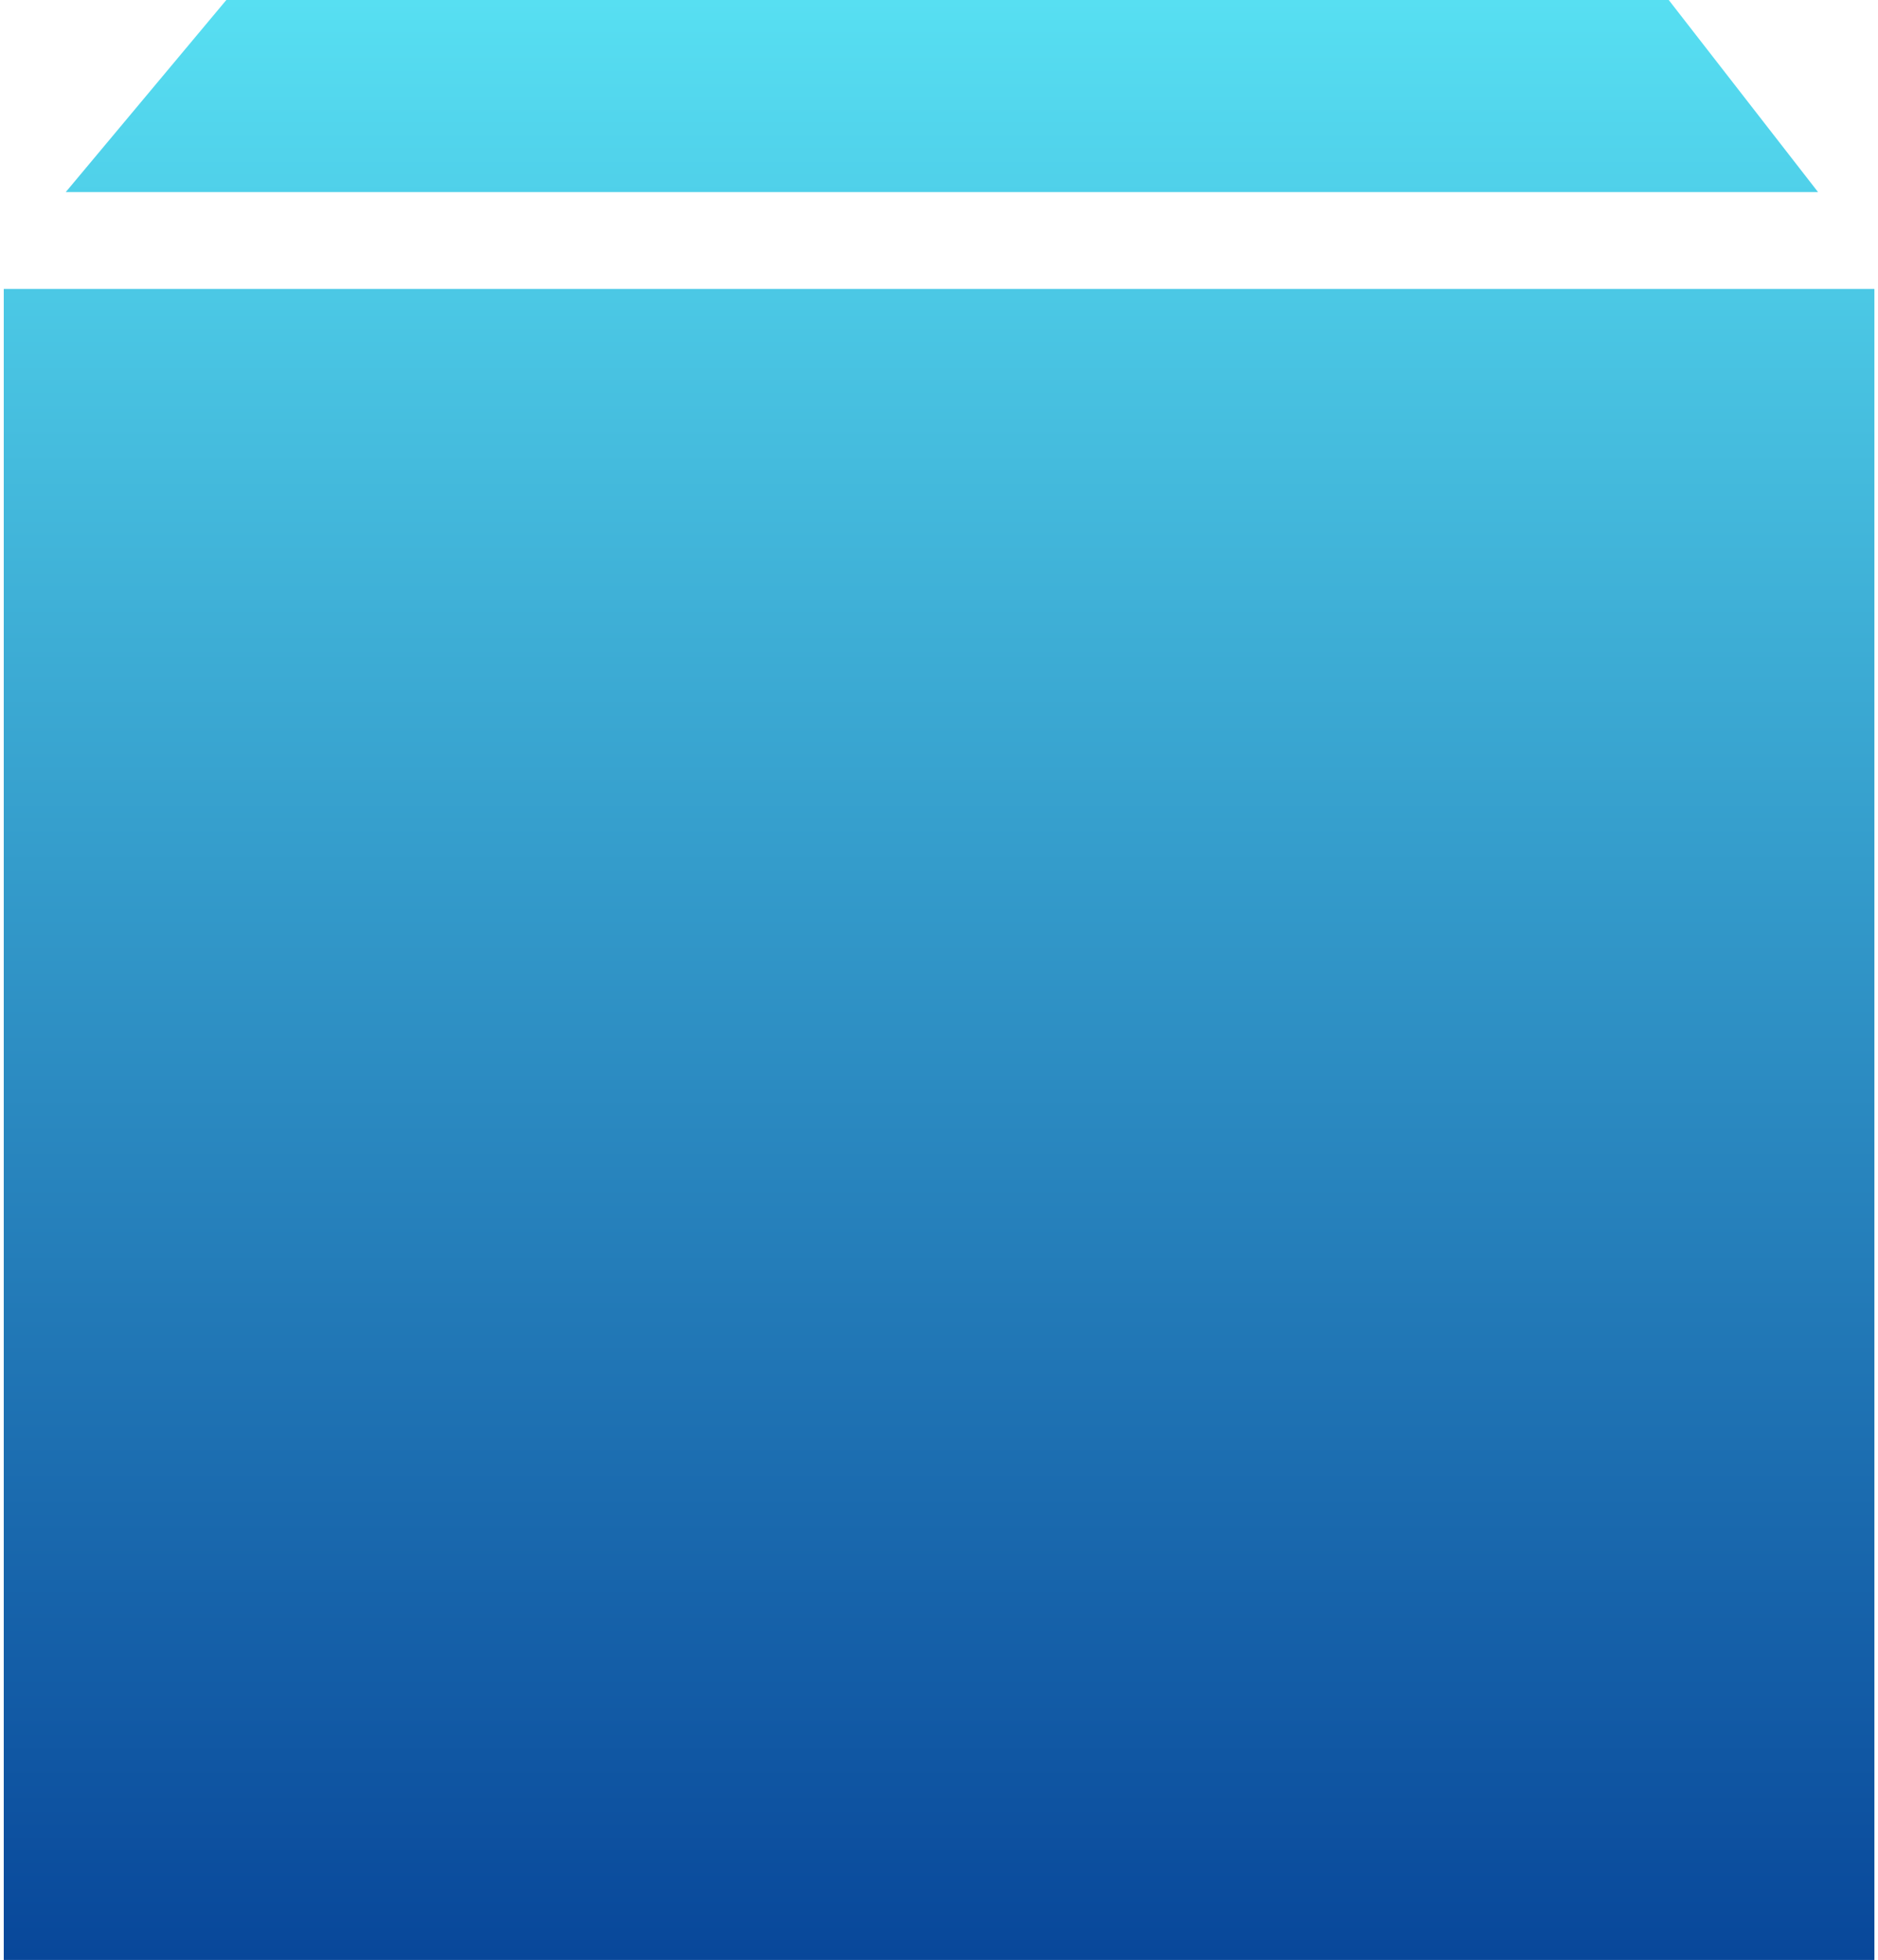 <svg width="436" height="455" viewBox="0 0 436 455" fill="none" xmlns="http://www.w3.org/2000/svg">
<path d="M0.874 455V67.072H435.164V455H0.874Z" fill="url(#paint0_linear_230_343)"/>
<path d="M15.263 44.594L52.544 0H387.418L422.083 44.594H15.263Z" fill="url(#paint1_linear_230_343)"/>
<defs>
<linearGradient id="paint0_linear_230_343" x1="219" y1="0" x2="219" y2="455" gradientUnits="userSpaceOnUse">
<stop stop-color="#57DFF2"/>
<stop offset="1" stop-color="#08479A"/>
</linearGradient>
<linearGradient id="paint1_linear_230_343" x1="219" y1="0" x2="219" y2="455" gradientUnits="userSpaceOnUse">
<stop stop-color="#57DFF2"/>
<stop offset="1" stop-color="#08479A"/>
</linearGradient>
</defs>
</svg>
